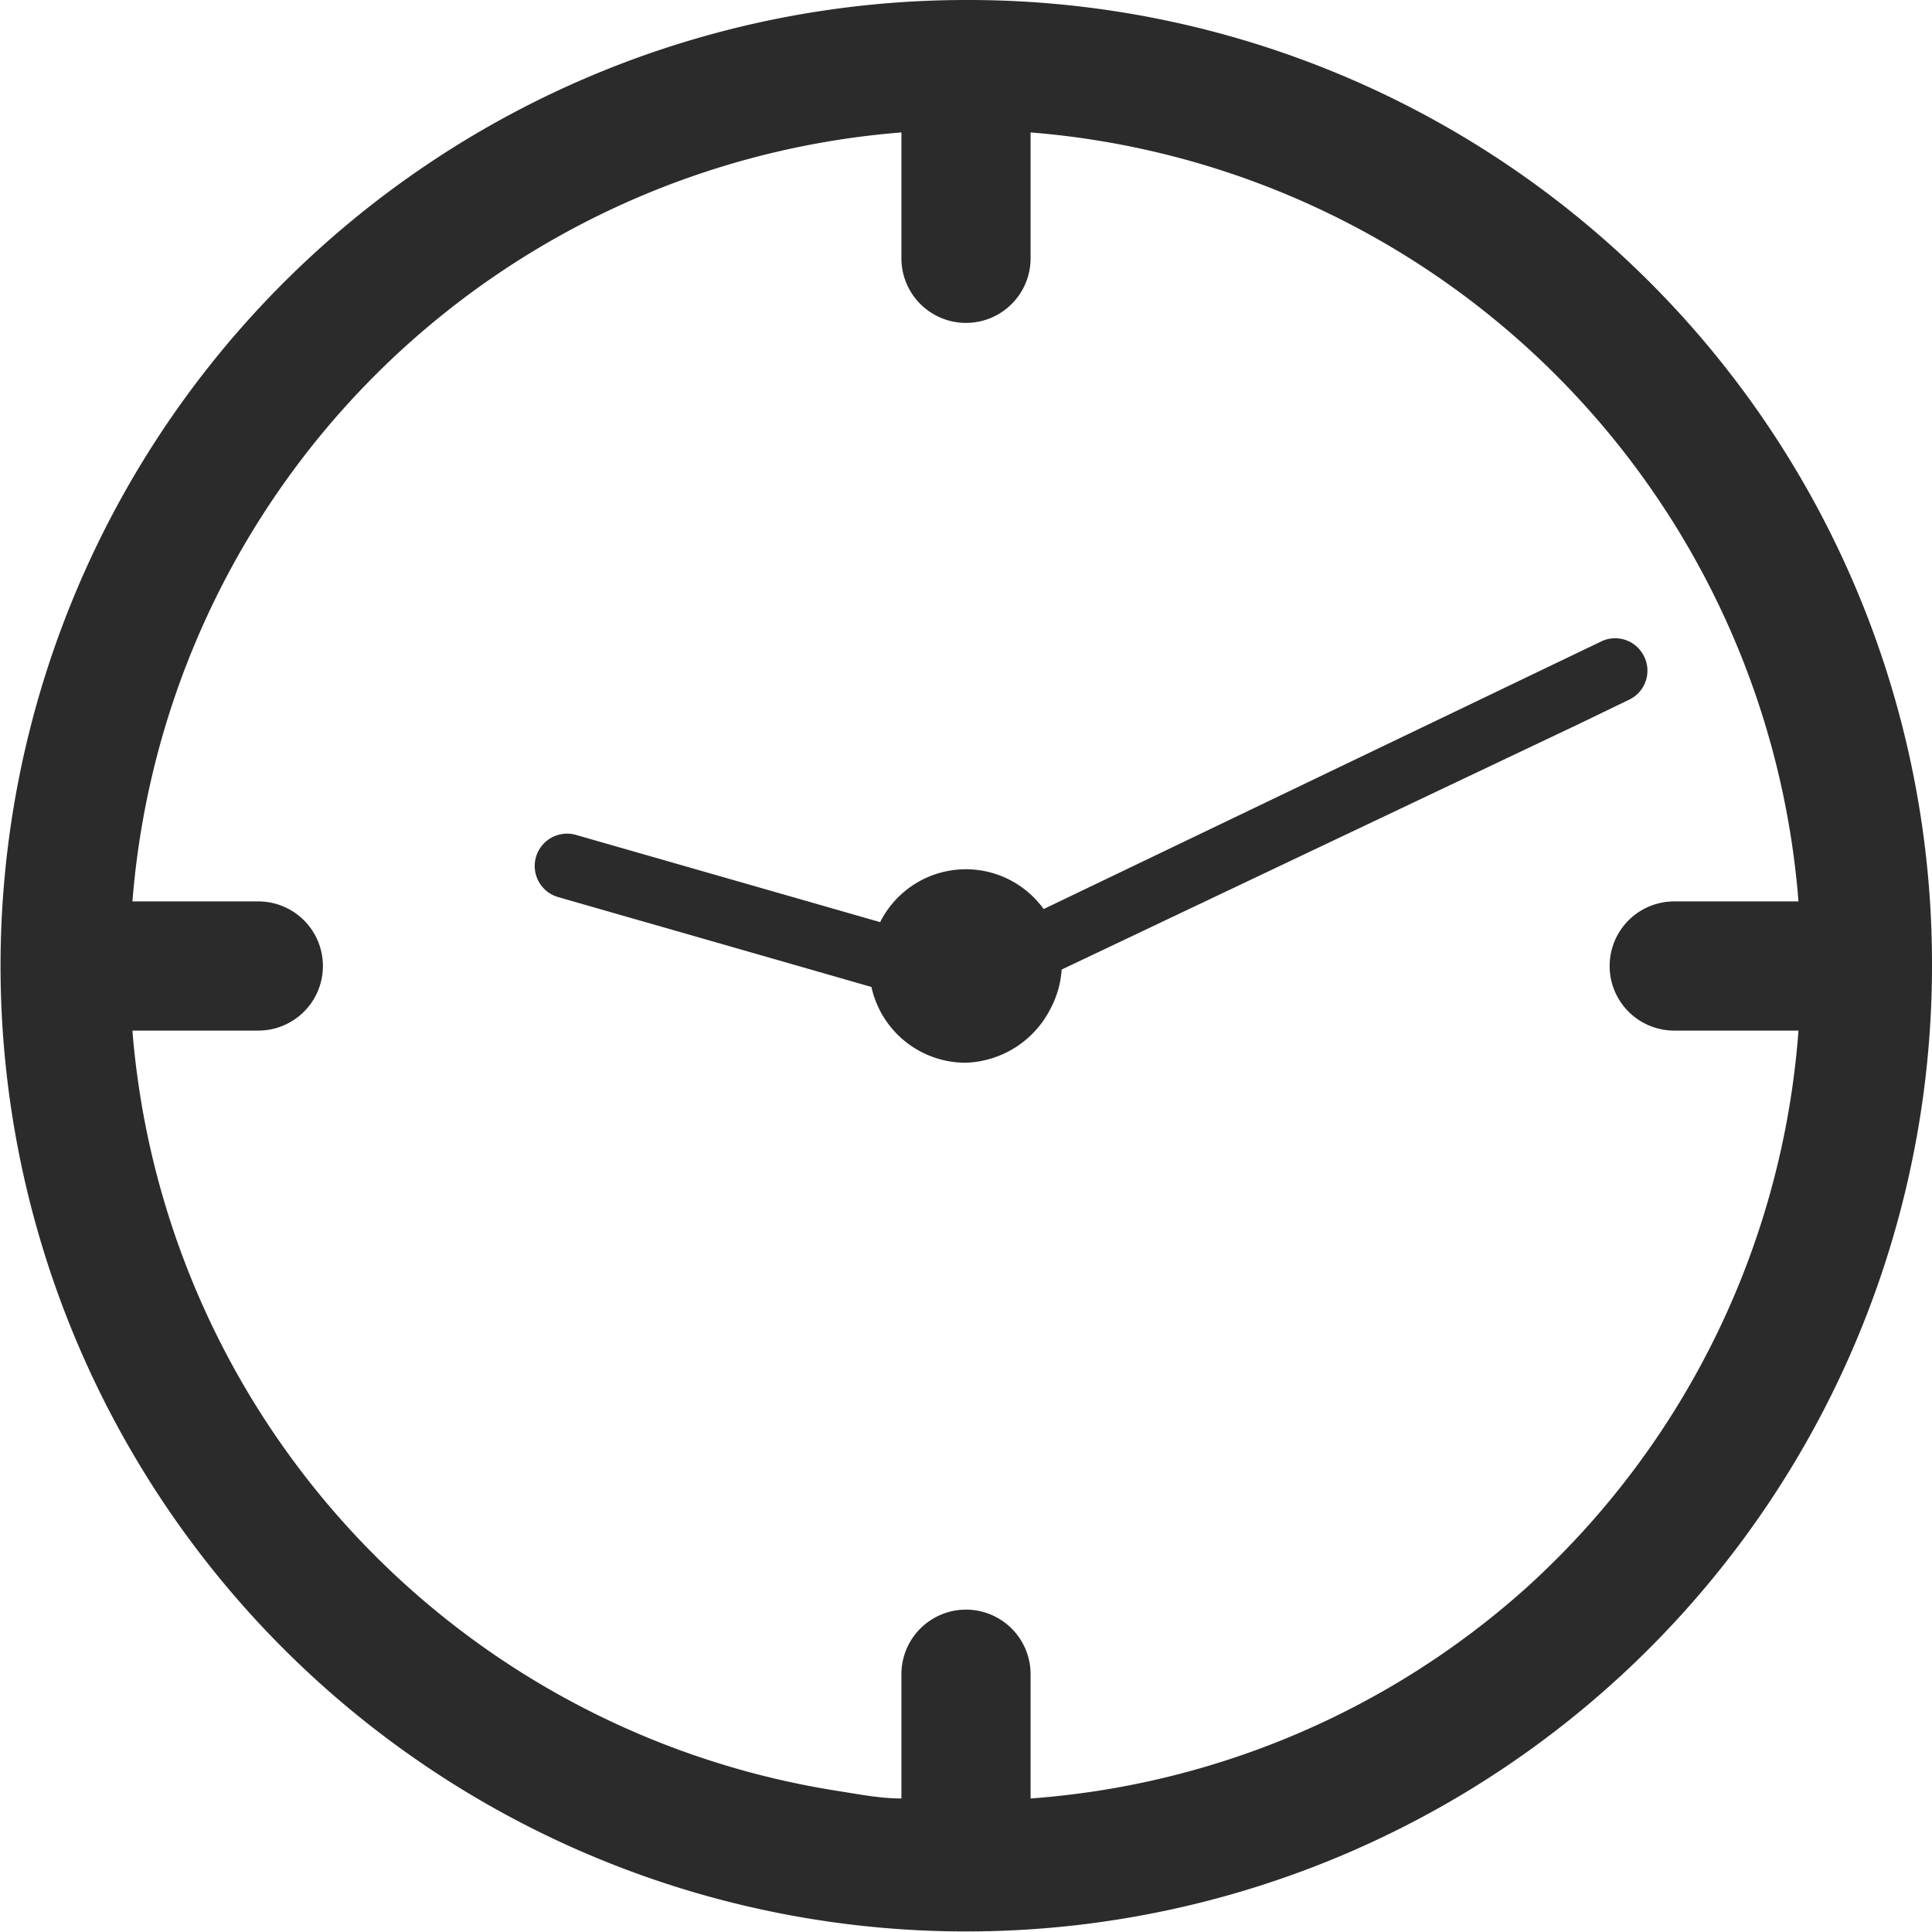 <svg xmlns="http://www.w3.org/2000/svg" viewBox="0 0 35.45 35.45"><defs><style>.cls-1{fill:#2b2b2b;}</style></defs><title>time-icon</title><g id="Layer_2" data-name="Layer 2"><g id="Layer_2-2" data-name="Layer 2"><path class="cls-1" d="M17.73,0A17.72,17.72,0,1,0,35.45,17.73,17.68,17.68,0,0,0,17.73,0ZM28,29.14A15.29,15.29,0,0,1,18.91,33V30.72a1.18,1.18,0,1,0-2.37,0V33c-.4,0-.79-.08-1.18-.14A15.37,15.37,0,0,1,2.57,20.09c-.06-.39-.11-.78-.14-1.18H4.74a1.18,1.18,0,0,0,0-2.37H2.43A15.37,15.37,0,0,1,16.54,2.43V4.74a1.18,1.18,0,0,0,2.37,0V2.43A15.36,15.36,0,0,1,33,16.54H30.72a1.18,1.18,0,1,0,0,2.37H33A15.31,15.31,0,0,1,28,29.14Z"/><path class="cls-1" d="M30.17,12.05a.59.59,0,0,0-.79-.28L19.15,16.68a1.76,1.76,0,0,0-3,.24l-5.58-1.6a.59.59,0,1,0-.33,1.14l4.88,1.4.87.25a1.77,1.77,0,0,0,1.73,1.39,1.81,1.81,0,0,0,1.56-1,1.77,1.77,0,0,0,.2-.71L29,13.27l.89-.43A.59.59,0,0,0,30.17,12.05Z"/></g></g></svg>